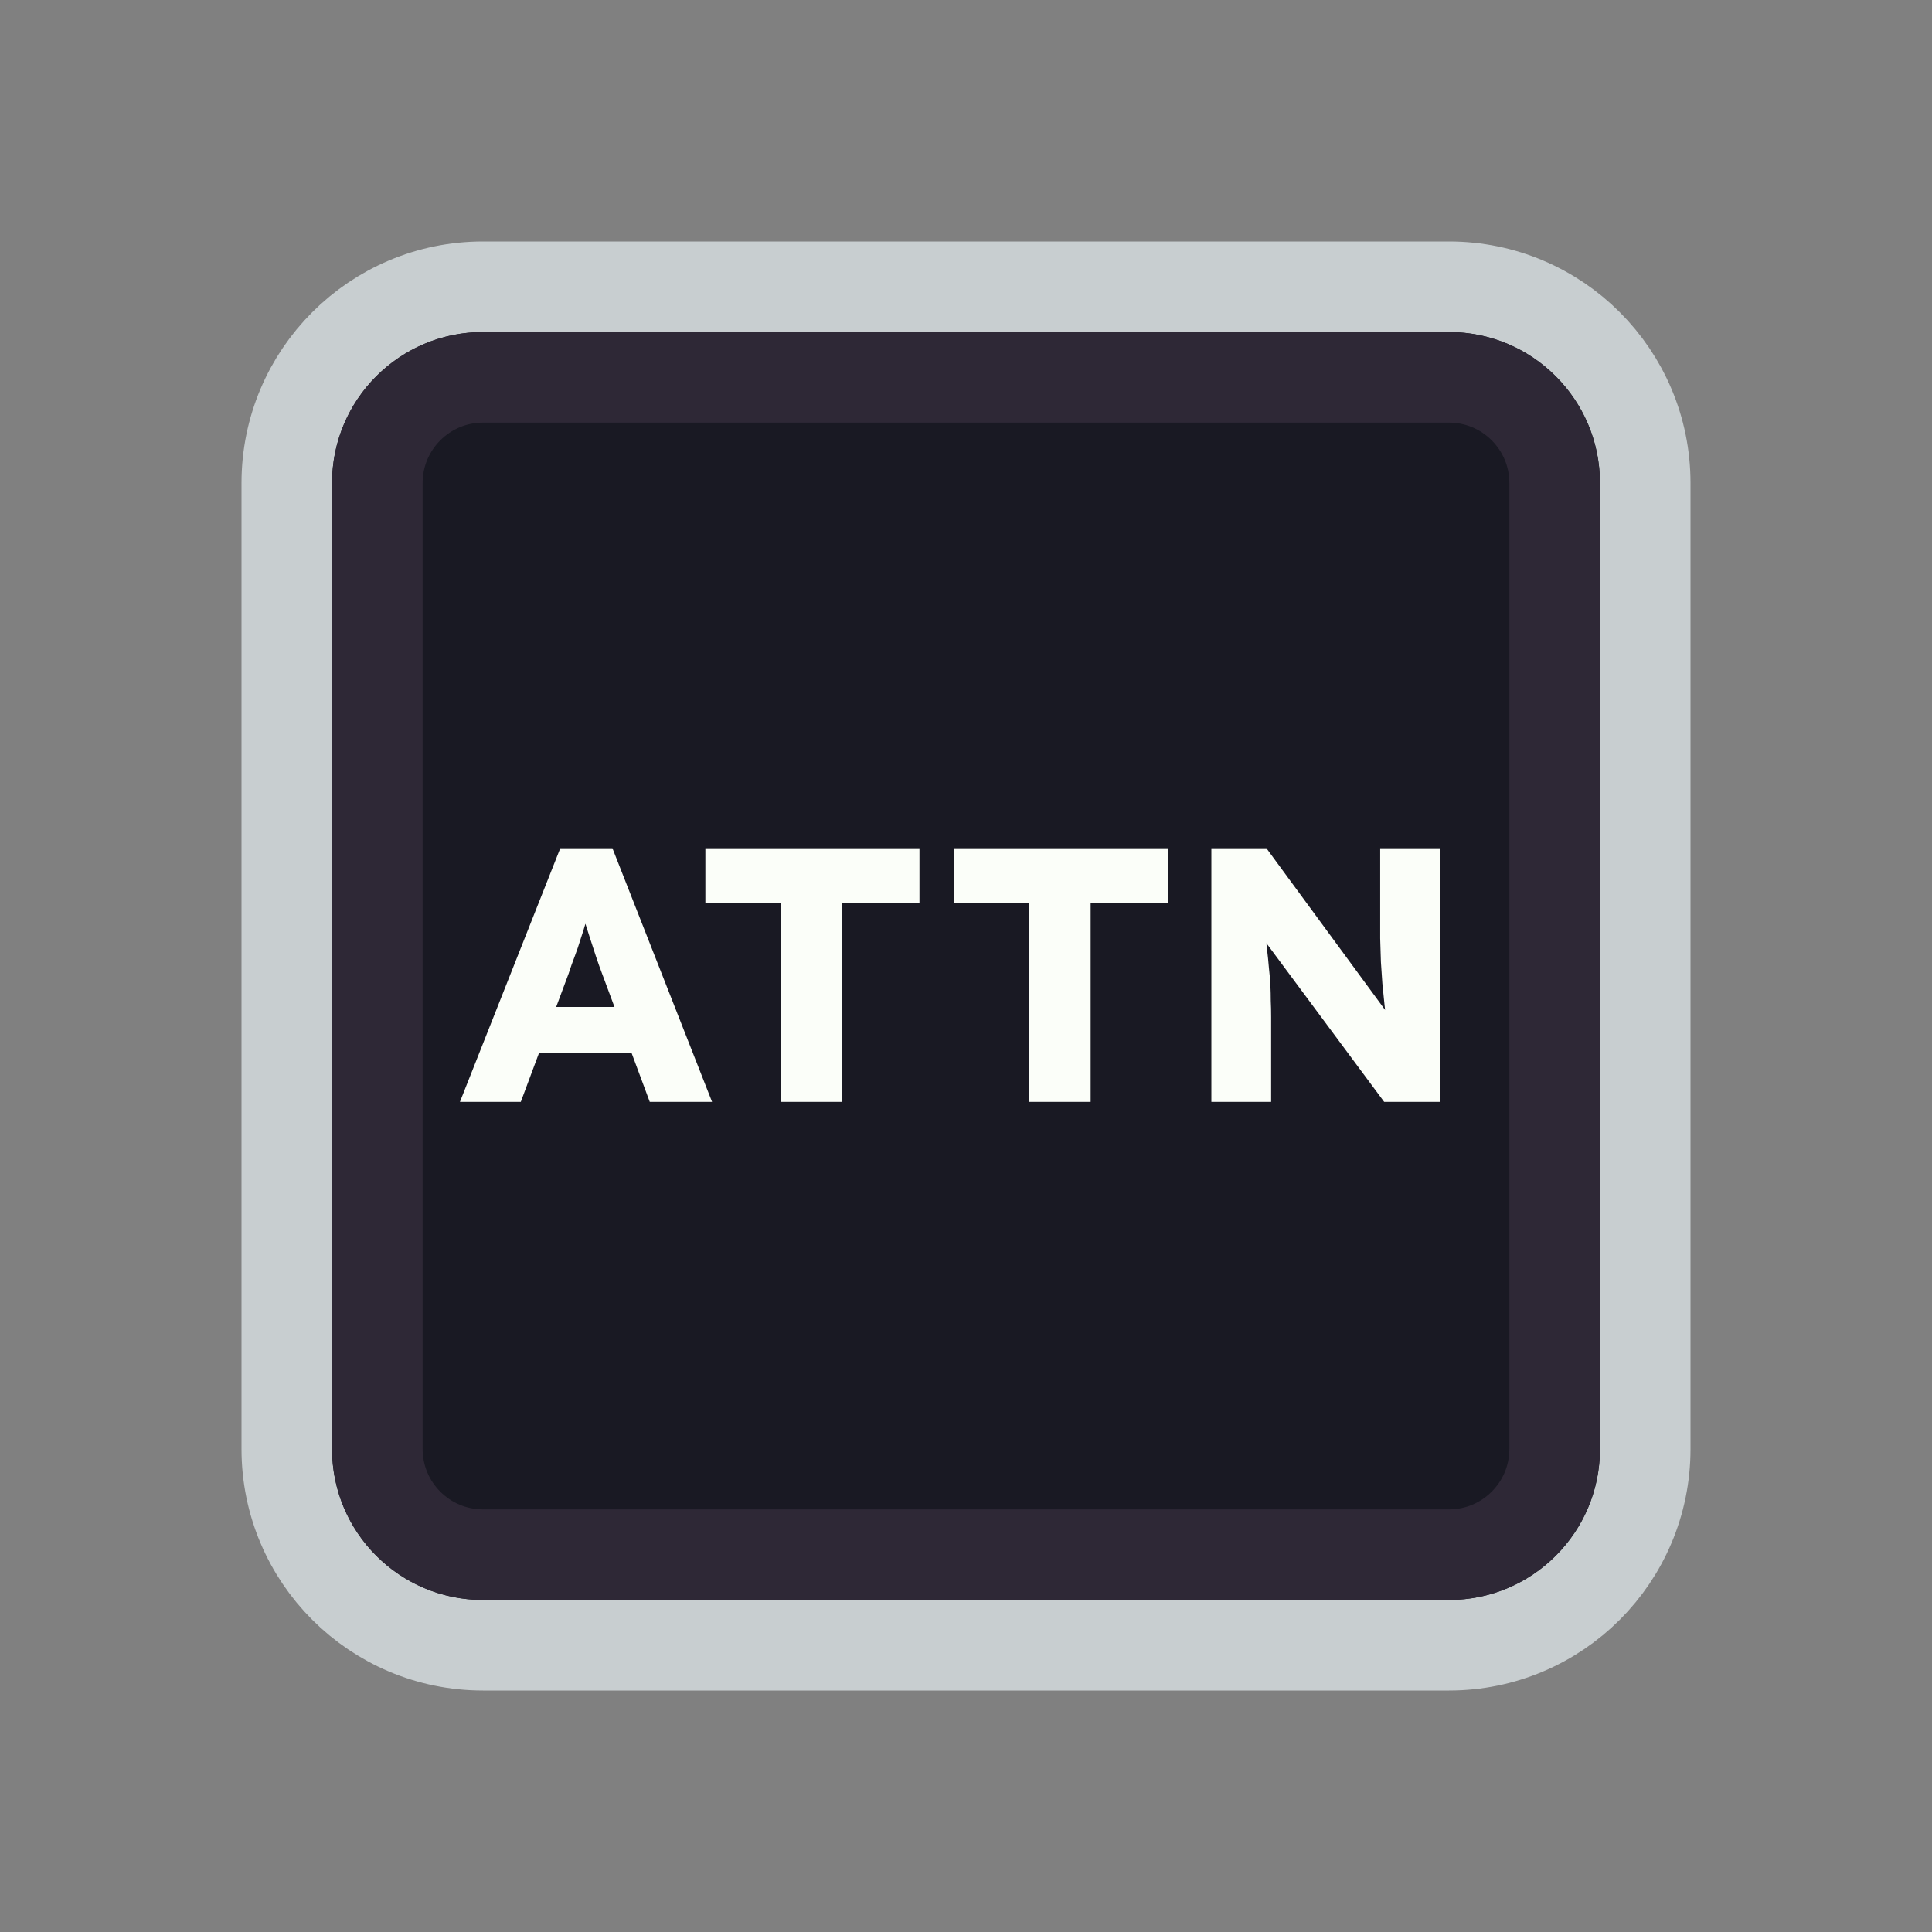 <svg width="128" height="128" viewBox="0 0 128 128" fill="none" xmlns="http://www.w3.org/2000/svg">
<rect x="0" y="0" width="128" height="128" fill="#808080" stroke="none"/>
<path d="M52 19H76H96C103.18 19 109 24.82 109 32V35.2V54.4V96C109 103.18 103.18 109 96 109H76H64H52H32C24.82 109 19 103.18 19 96V54.4V32C19 24.82 24.82 19 32 19H52Z" fill="#191923" stroke="#C8CED0" stroke-width="6"/>
<path d="M53.5 25H74.5H96C99.866 25 103 28.134 103 32V38.8V55.6V96C103 99.866 99.866 103 96 103H74.5H64H53.5H32C28.134 103 25 99.866 25 96V55.6V32C25 28.134 28.134 25 32 25H53.5Z" stroke="#2E2836" stroke-width="6"/>
<path d="M30.472 73L37.12 56.2H40.576L47.176 73H43.048L39.88 64.48C39.752 64.144 39.624 63.784 39.496 63.4C39.368 63.016 39.24 62.624 39.112 62.224C38.984 61.808 38.856 61.408 38.728 61.024C38.616 60.624 38.52 60.256 38.44 59.92L39.16 59.896C39.064 60.296 38.952 60.688 38.824 61.072C38.712 61.456 38.592 61.84 38.464 62.224C38.352 62.592 38.224 62.968 38.08 63.352C37.936 63.72 37.8 64.104 37.672 64.504L34.504 73H30.472ZM33.64 69.784L34.912 66.712H42.64L43.888 69.784H33.64ZM51.725 73V59.8H46.733V56.2H60.917V59.8H55.805V73H51.725ZM68.178 73V59.8H63.186V56.2H77.37V59.8H72.258V73H68.178ZM80.257 73V56.2H83.904L92.713 68.2L91.921 68.08C91.841 67.552 91.776 67.048 91.728 66.568C91.68 66.088 91.632 65.616 91.585 65.152C91.552 64.688 91.52 64.216 91.489 63.736C91.472 63.256 91.457 62.736 91.441 62.176C91.441 61.616 91.441 61.008 91.441 60.352V56.2H95.4V73H91.704L82.513 60.616L83.737 60.784C83.817 61.552 83.88 62.208 83.928 62.752C83.993 63.28 84.04 63.752 84.073 64.168C84.121 64.584 84.153 64.96 84.168 65.296C84.184 65.632 84.192 65.968 84.192 66.304C84.209 66.624 84.216 66.984 84.216 67.384V73H80.257Z" fill="#FBFEF9"/>
</svg>

